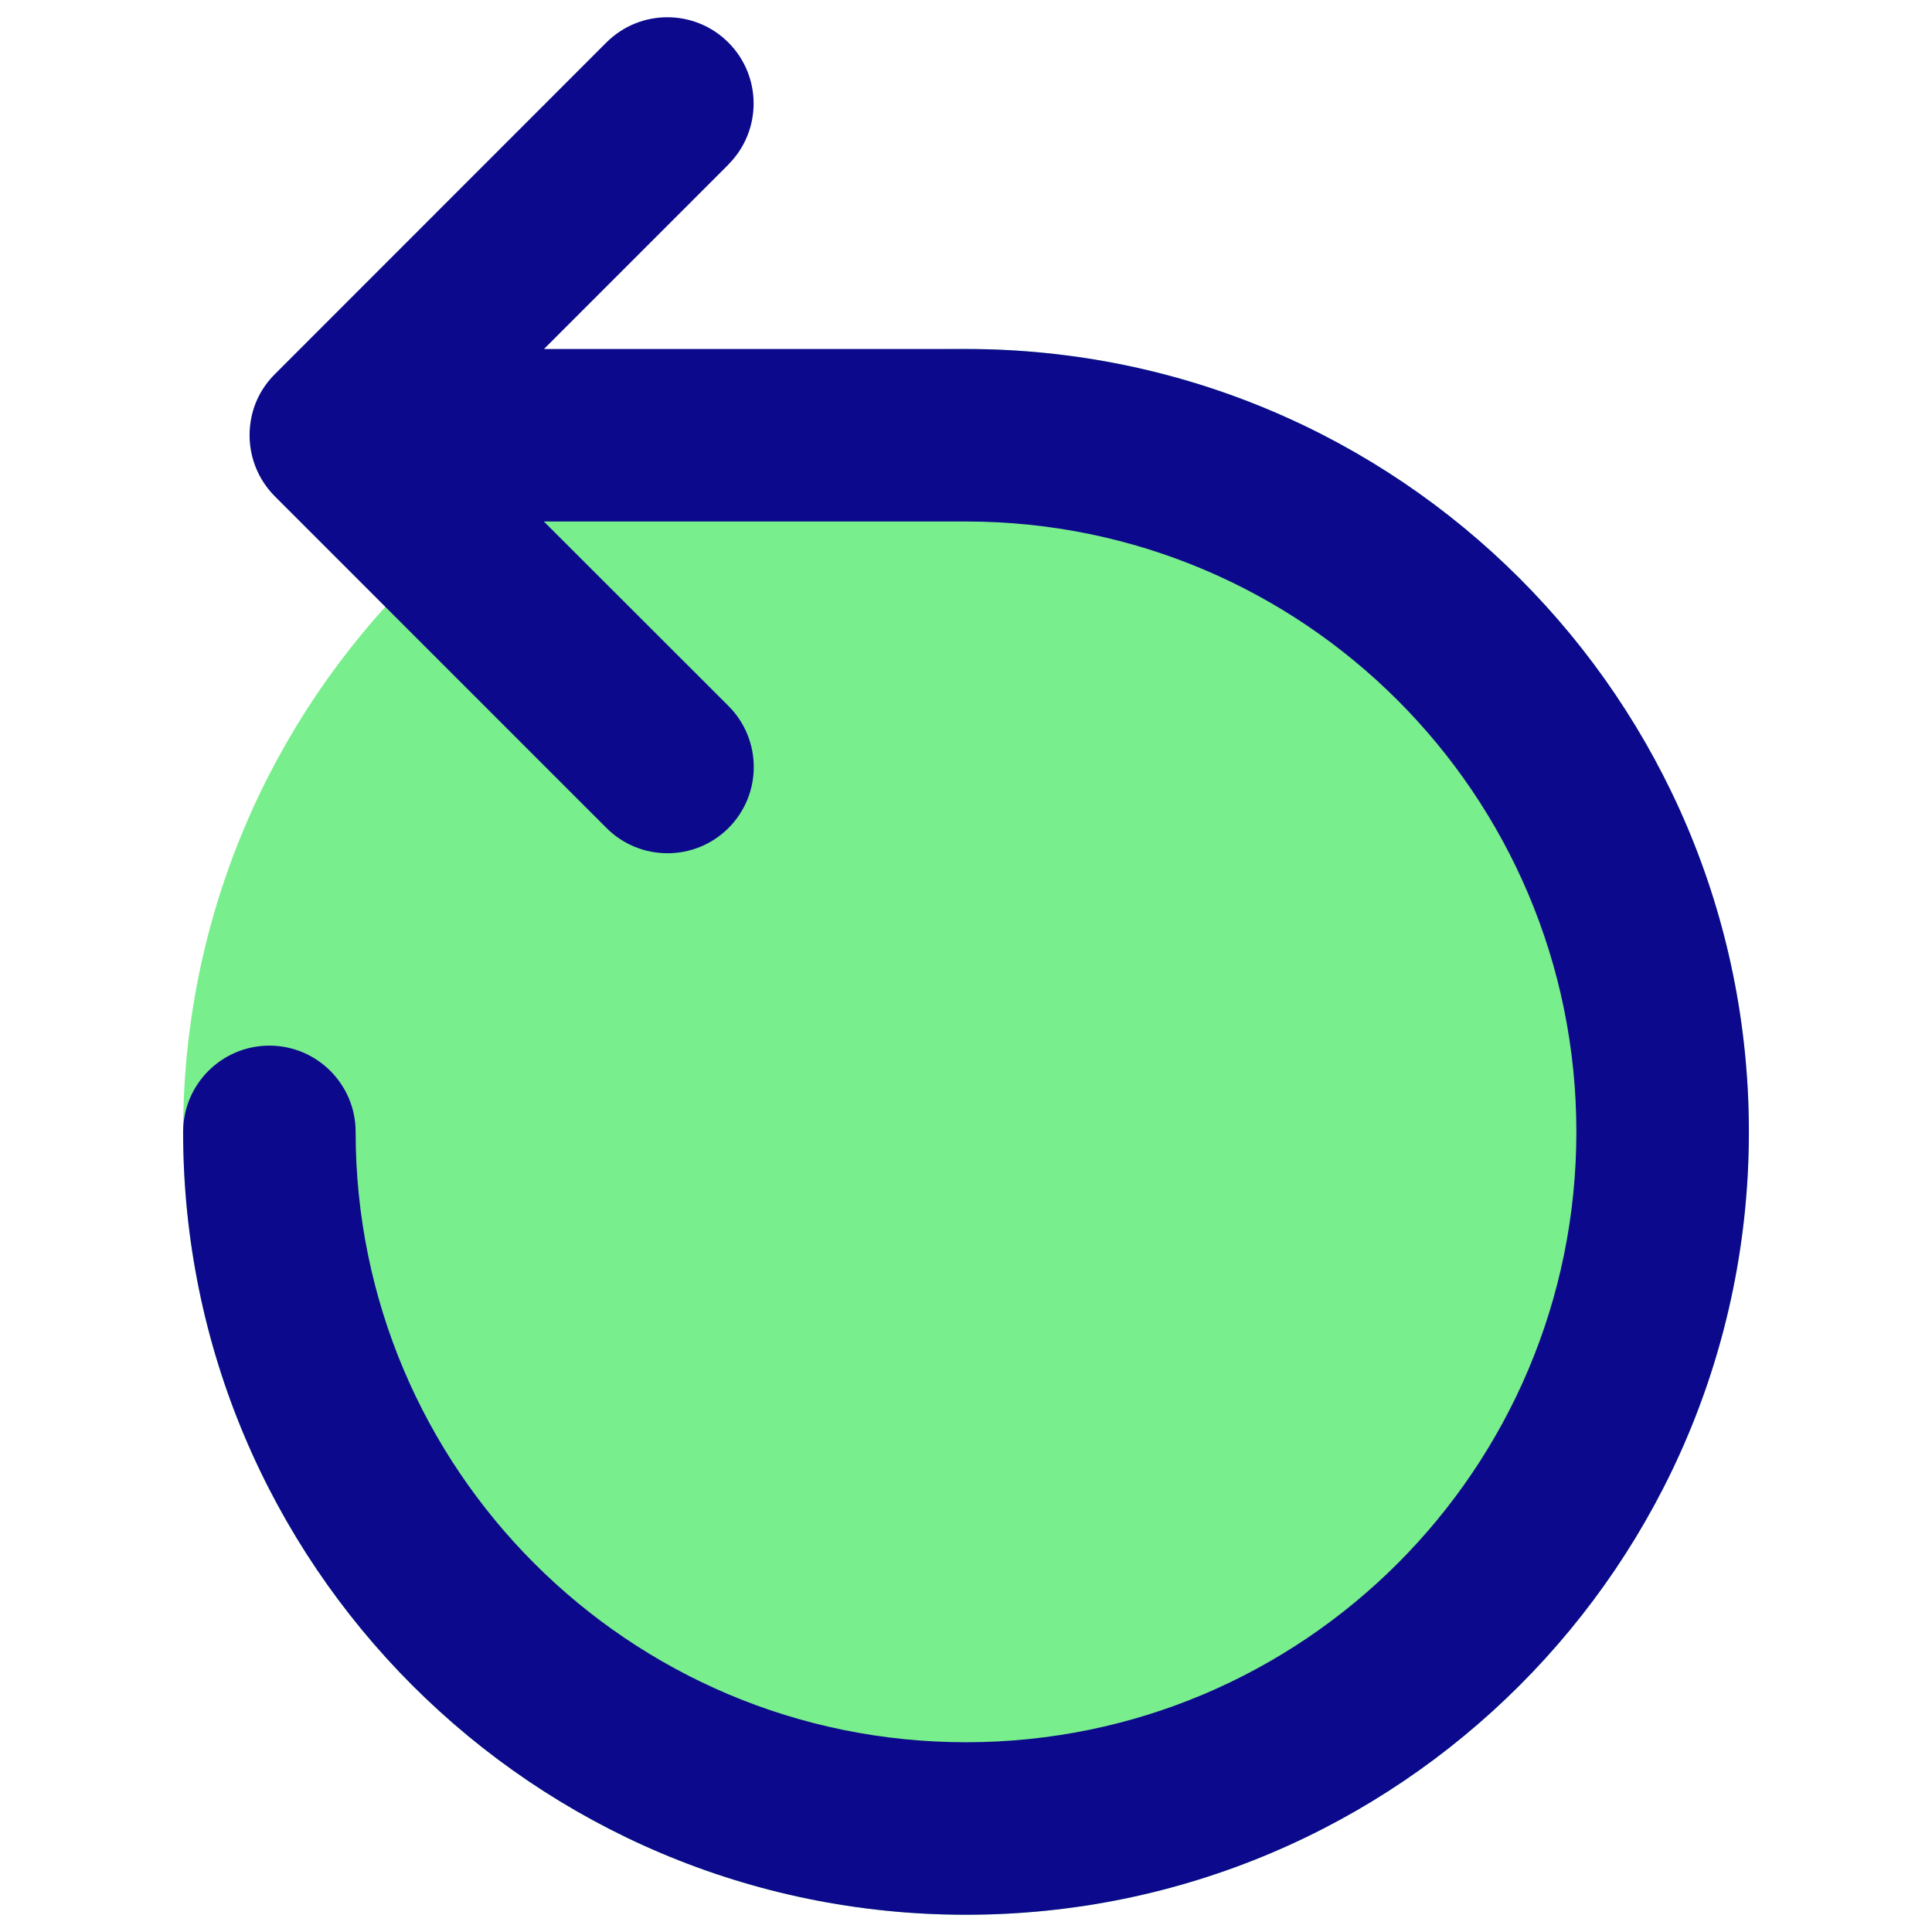<svg xmlns="http://www.w3.org/2000/svg" fill="none" viewBox="0 0 14 14" id="Line-Arrow-Rotate-Left-1--Streamline-Core">
  <desc>
    Line Arrow Rotate Left 1 Streamline Icon: https://streamlinehq.com
  </desc>
  <g id="line-arrow-rotate-left-1">
    <path id="Union" fill="#79ee8d" fill-rule="evenodd" d="M7 2.529c-3.133 0 -5.673 2.54 -5.673 5.673 0 3.133 2.54 5.673 5.673 5.673 3.133 0 5.673 -2.54 5.673 -5.673 0 -3.133 -2.54 -5.673 -5.673 -5.673Z" clip-rule="evenodd" stroke-width="1"></path>
    <path id="Union_2" fill="#0c098c" fill-rule="evenodd" d="M5.278 1.192c0.244 -0.244 0.244 -0.64 0 -0.884 -0.244 -0.244 -0.64 -0.244 -0.884 0L1.991 2.712c-0.096 0.096 -0.154 0.214 -0.174 0.338 -0.032 0.193 0.026 0.397 0.174 0.546l2.404 2.404c0.244 0.244 0.64 0.244 0.884 0 0.244 -0.244 0.244 -0.64 0 -0.884L3.941 3.779h3.059c2.443 0 4.423 1.98 4.423 4.423 0 2.443 -1.98 4.423 -4.423 4.423S2.577 10.645 2.577 8.202c0 -0.345 -0.28 -0.625 -0.625 -0.625 -0.345 0 -0.625 0.28 -0.625 0.625 0 3.133 2.54 5.673 5.673 5.673 3.133 0 5.673 -2.54 5.673 -5.673 0 -3.133 -2.54 -5.673 -5.673 -5.673H3.942l1.337 -1.337Z" clip-rule="evenodd" stroke-width="1"></path>
  </g>
</svg>